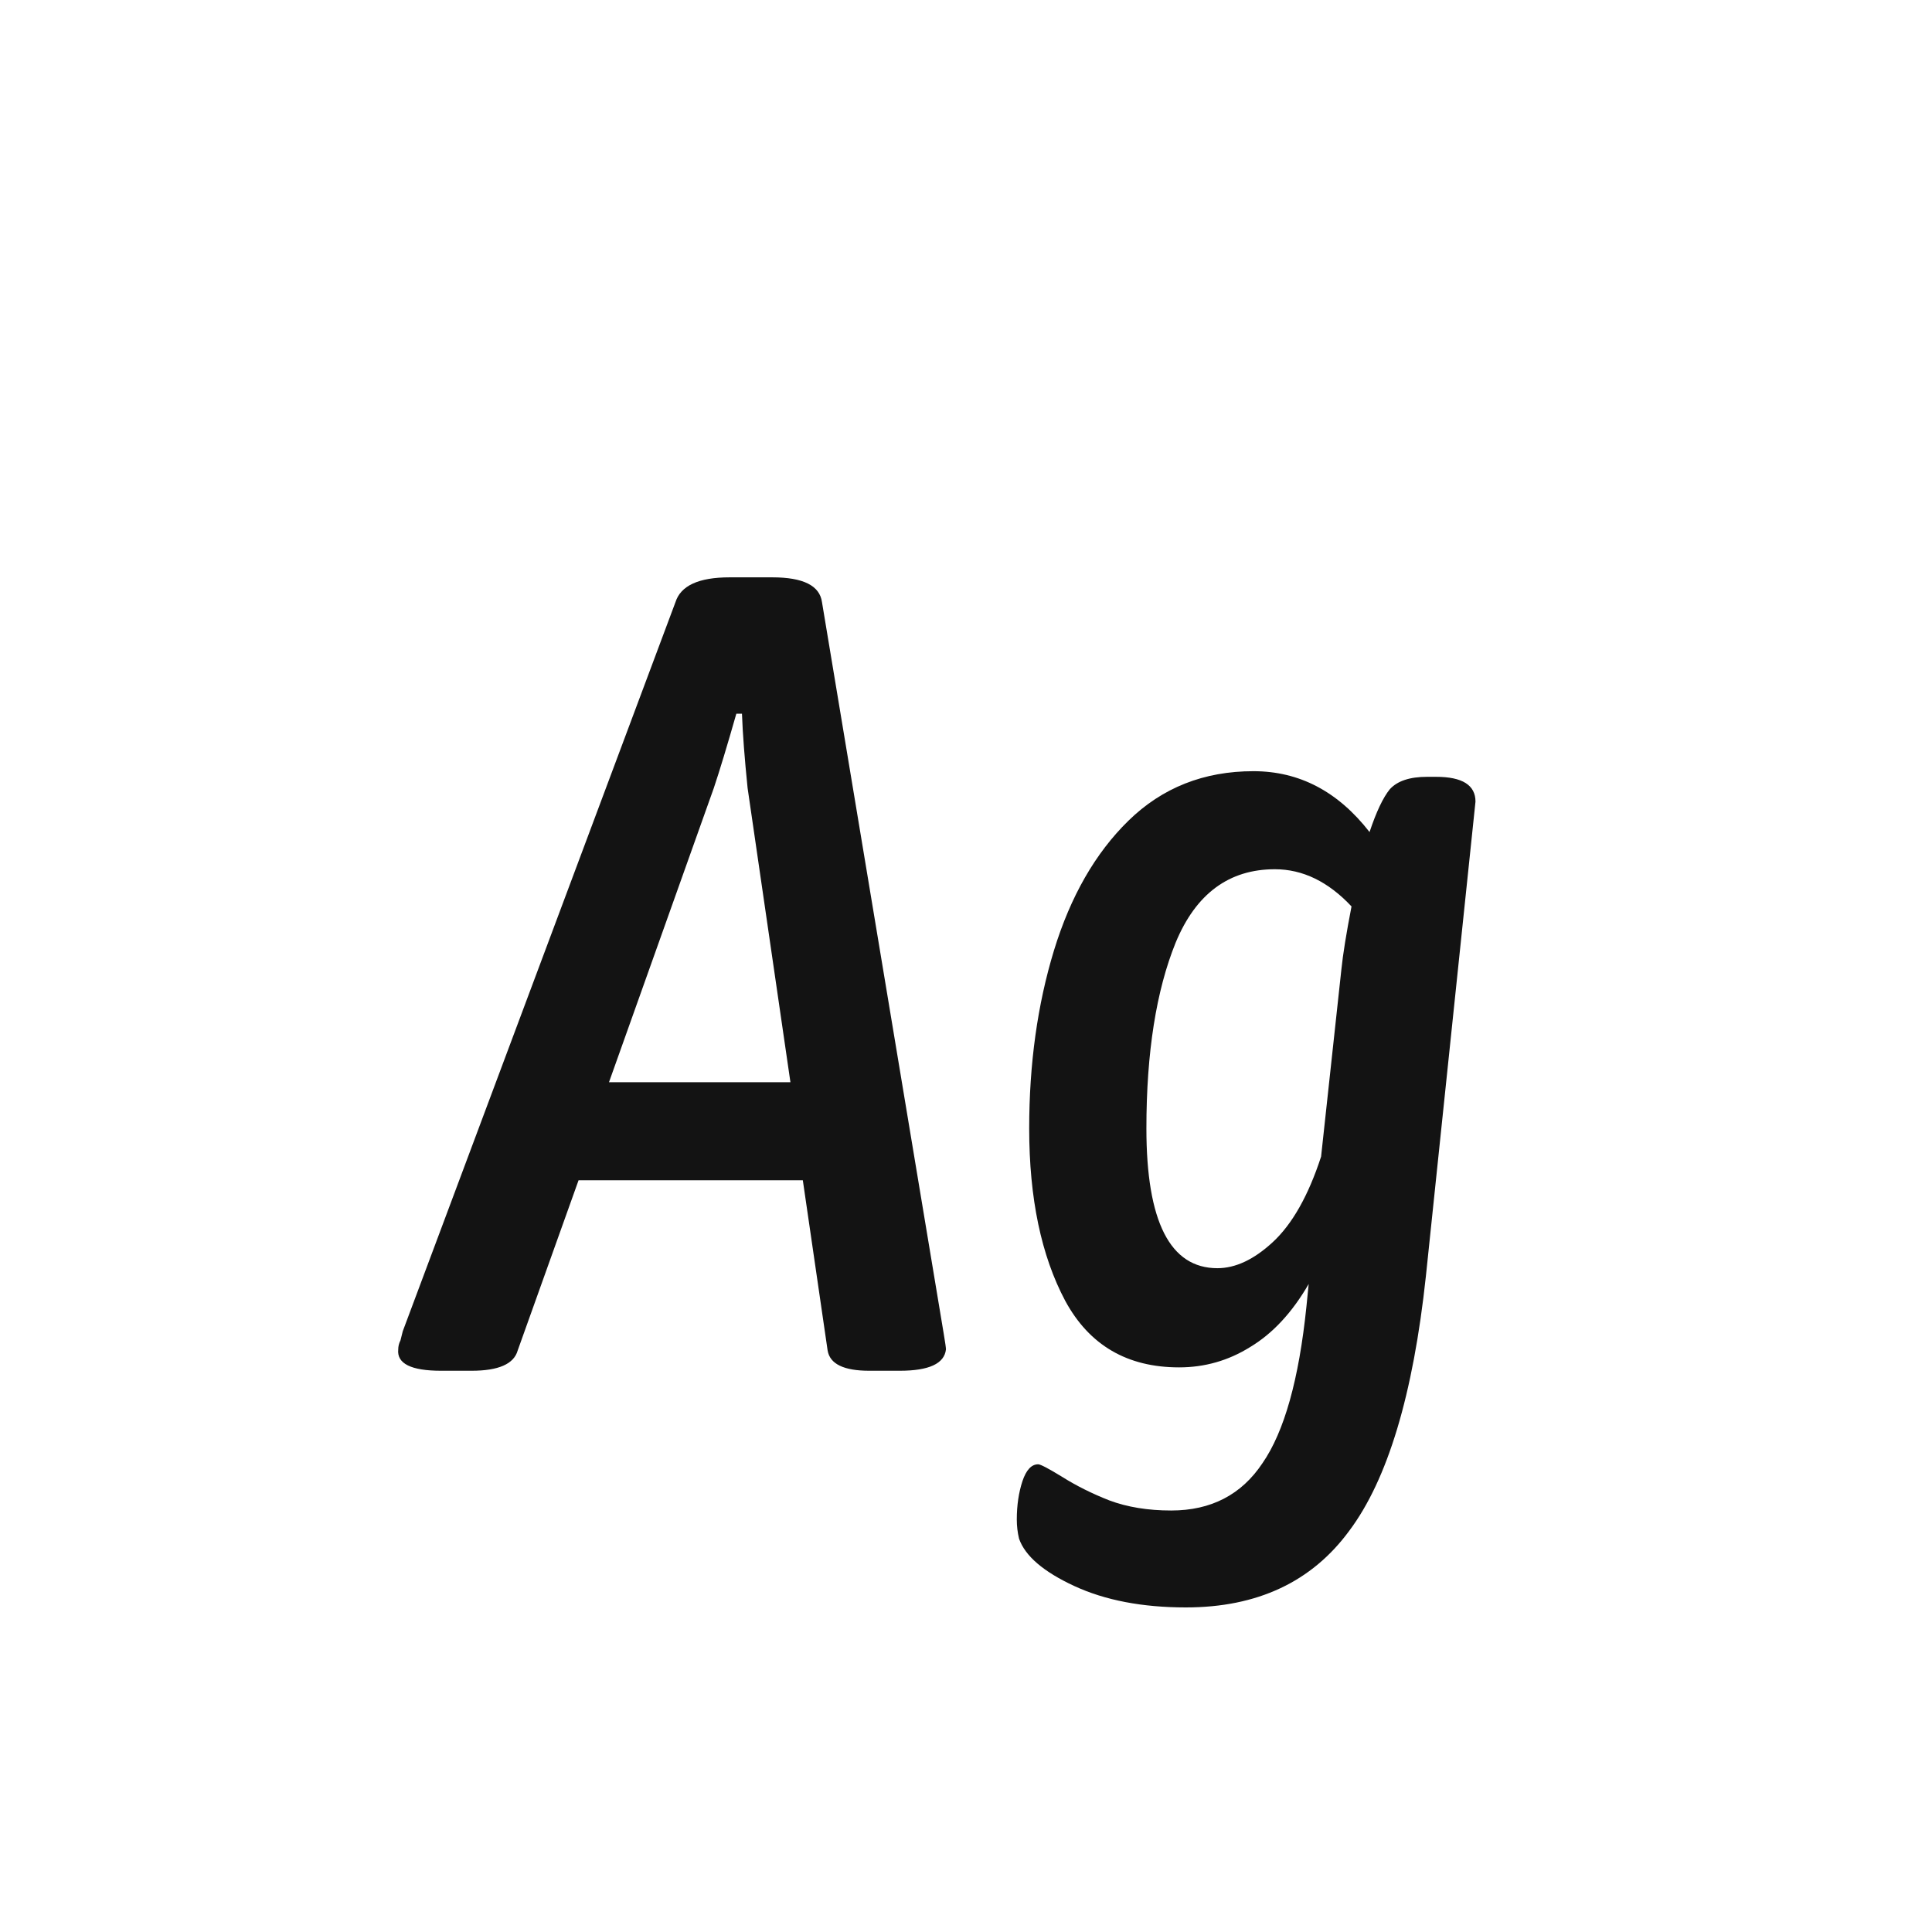 <svg width="24" height="24" viewBox="0 0 24 24" fill="none" xmlns="http://www.w3.org/2000/svg">
<path d="M5.479 17.028C5.106 17.028 4.928 16.939 4.947 16.762C4.947 16.725 4.956 16.687 4.975 16.65C4.984 16.613 4.994 16.575 5.003 16.538L8.391 7.48C8.456 7.275 8.68 7.172 9.063 7.172H9.595C9.978 7.172 10.183 7.275 10.211 7.48L11.723 16.566C11.742 16.678 11.751 16.743 11.751 16.762C11.732 16.939 11.541 17.028 11.177 17.028H10.799C10.482 17.028 10.309 16.944 10.281 16.776L9.973 14.662H7.187L6.431 16.776C6.384 16.944 6.193 17.028 5.857 17.028H5.479ZM9.819 13.444L9.287 9.79C9.25 9.426 9.226 9.118 9.217 8.866H9.147C9.035 9.258 8.942 9.566 8.867 9.79L7.565 13.444H9.819ZM17.839 9.65C18.166 9.65 18.329 9.753 18.329 9.958L17.713 15.852C17.555 17.327 17.237 18.381 16.761 19.016C16.295 19.651 15.618 19.968 14.731 19.968C14.19 19.968 13.728 19.879 13.345 19.702C12.963 19.525 12.734 19.329 12.659 19.114C12.641 19.039 12.631 18.96 12.631 18.876C12.631 18.699 12.655 18.54 12.701 18.4C12.748 18.26 12.813 18.19 12.897 18.19C12.925 18.19 13.023 18.241 13.191 18.344C13.369 18.456 13.565 18.554 13.779 18.638C14.003 18.722 14.26 18.764 14.549 18.764C15.044 18.764 15.422 18.568 15.683 18.176C15.954 17.784 16.136 17.135 16.229 16.23L16.257 15.95C16.052 16.305 15.809 16.566 15.529 16.734C15.259 16.902 14.965 16.986 14.647 16.986C14.003 16.986 13.532 16.711 13.233 16.16C12.935 15.6 12.785 14.886 12.785 14.018C12.785 13.215 12.888 12.478 13.093 11.806C13.299 11.134 13.607 10.597 14.017 10.196C14.437 9.785 14.955 9.58 15.571 9.58C16.141 9.58 16.621 9.832 17.013 10.336C17.097 10.084 17.181 9.907 17.265 9.804C17.359 9.701 17.513 9.65 17.727 9.65H17.839ZM16.663 12.044C16.682 11.857 16.724 11.596 16.789 11.26C16.5 10.952 16.183 10.798 15.837 10.798C15.268 10.798 14.857 11.101 14.605 11.708C14.363 12.305 14.241 13.075 14.241 14.018C14.241 15.175 14.535 15.754 15.123 15.754C15.347 15.754 15.576 15.647 15.809 15.432C16.052 15.208 16.253 14.853 16.411 14.368L16.663 12.044Z" fill="#131313"/>
</svg>
